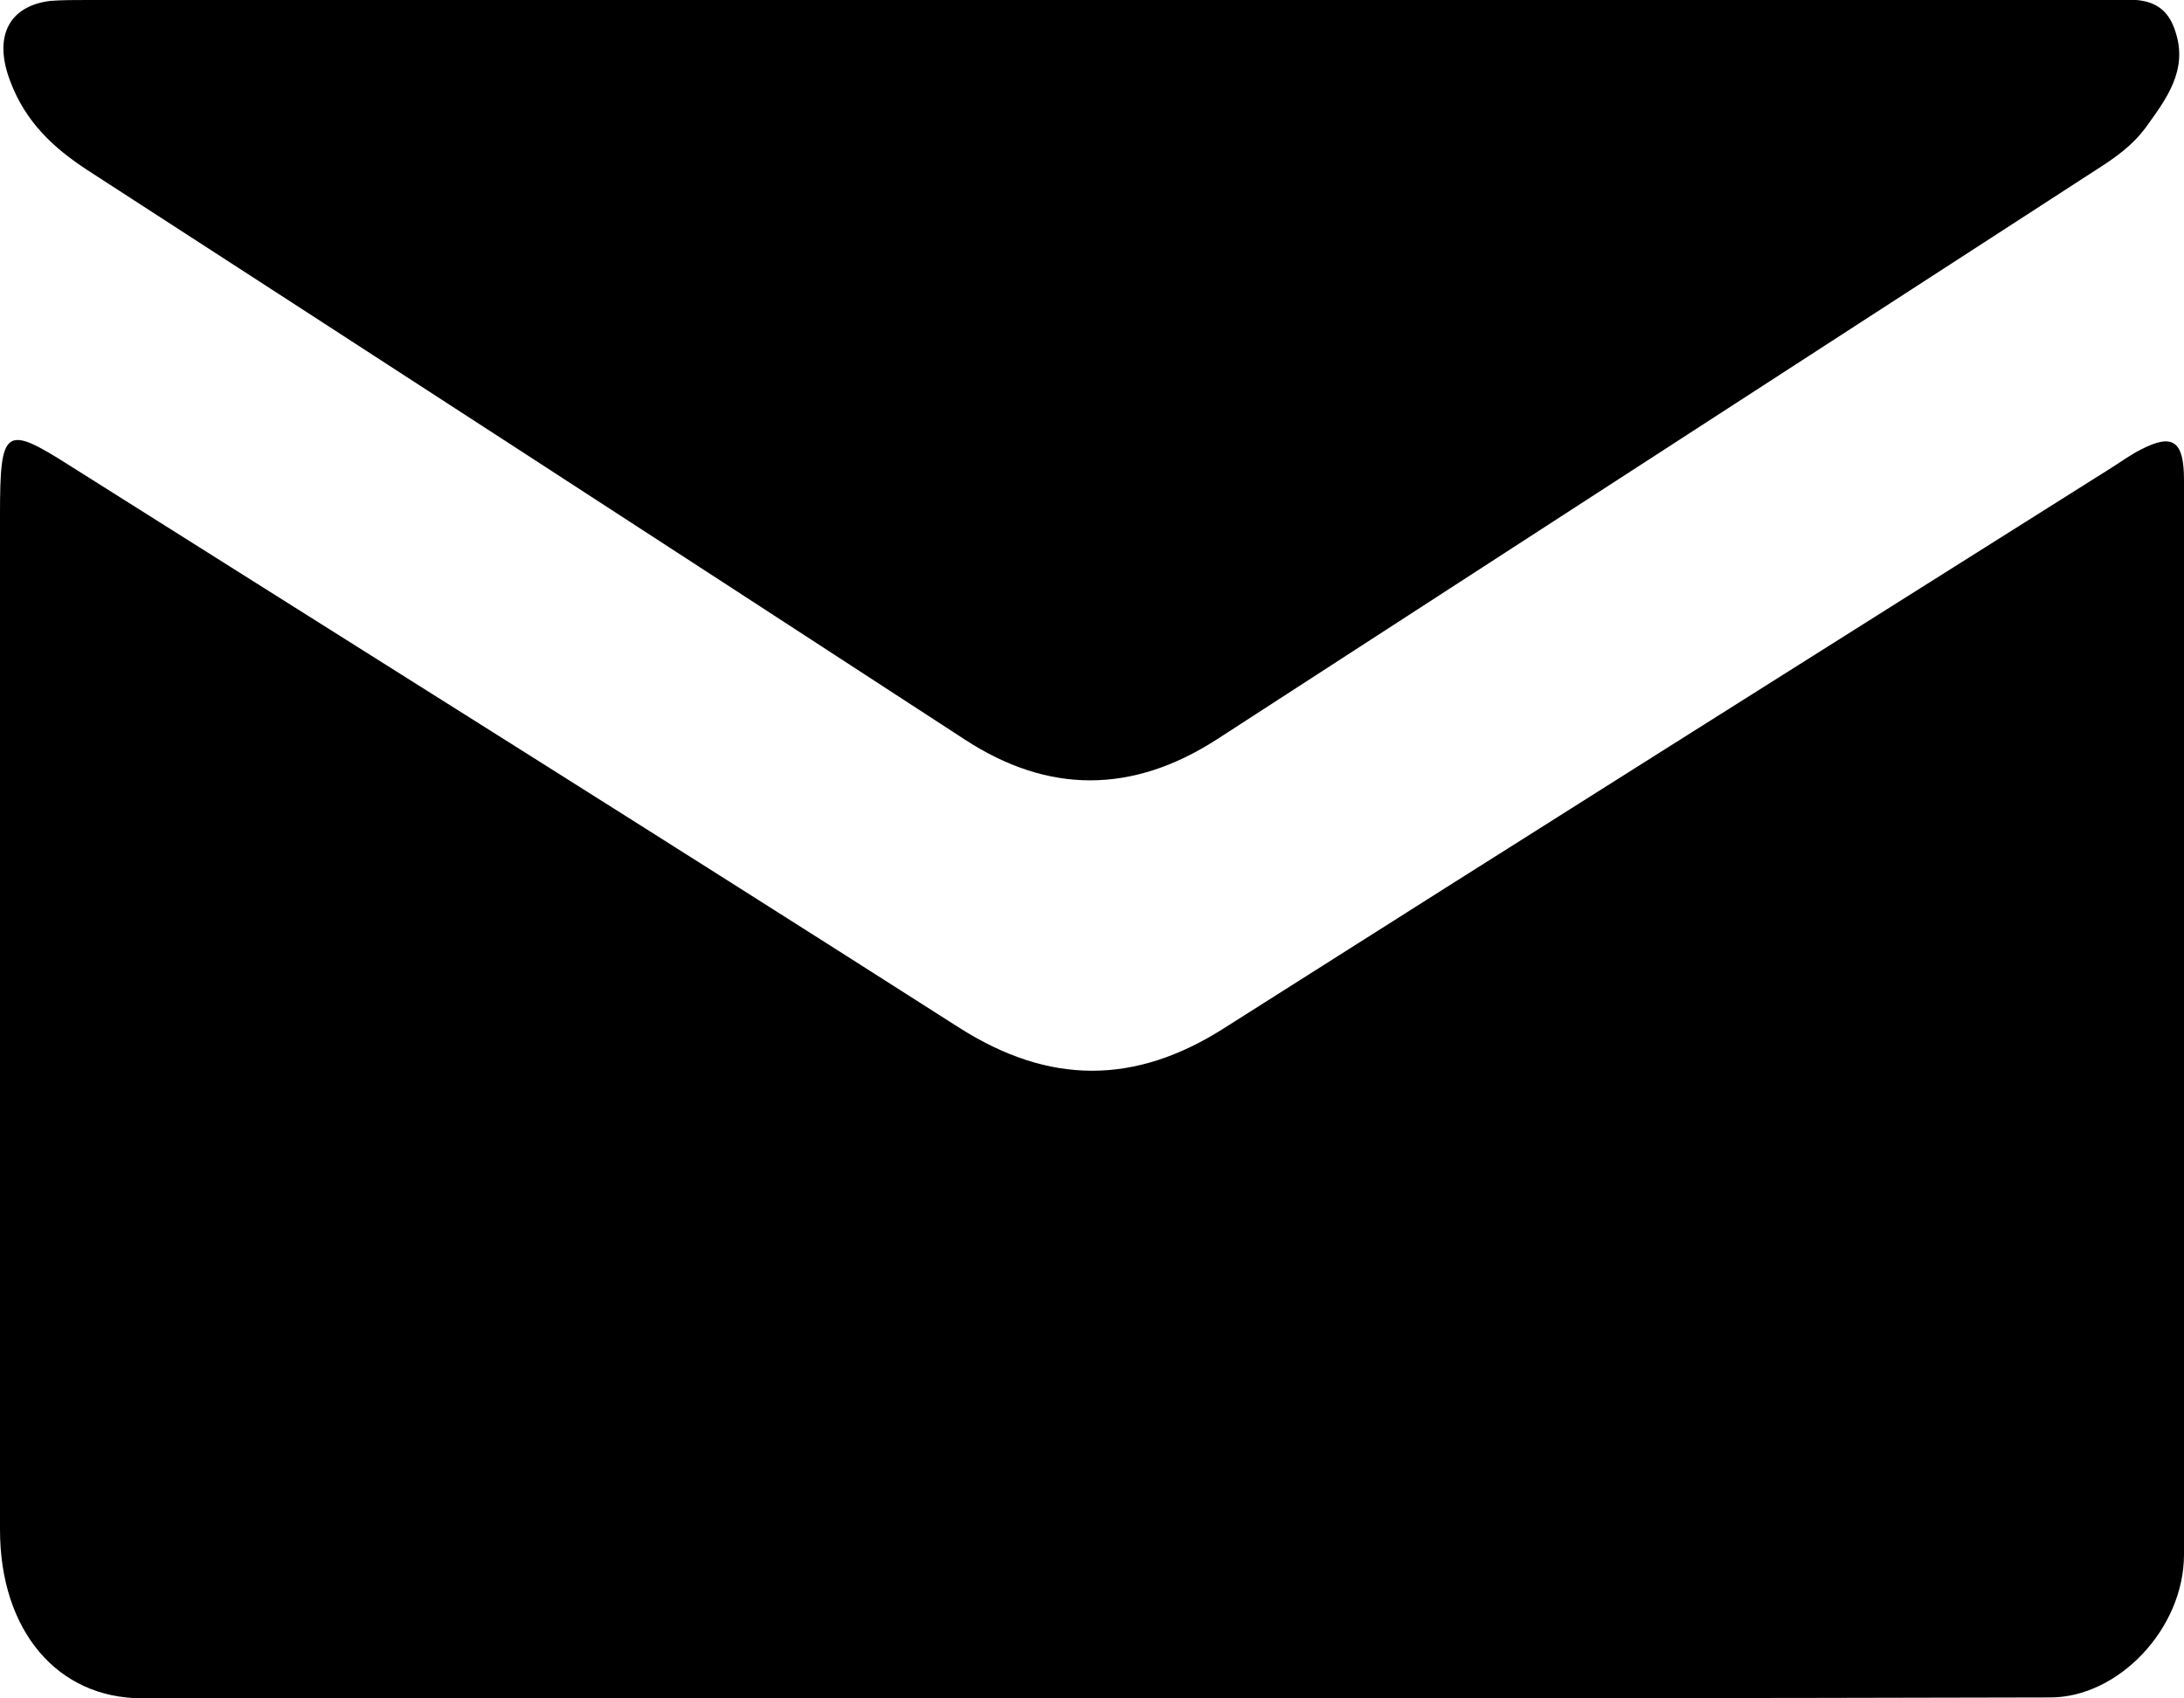 <?xml version="1.0" encoding="utf-8"?>
<!-- Generator: Adobe Illustrator 22.1.0, SVG Export Plug-In . SVG Version: 6.00 Build 0)  -->
<svg version="1.1" id="Capa_1" xmlns="http://www.w3.org/2000/svg" xmlns:xlink="http://www.w3.org/1999/xlink" x="0px" y="0px"
	 viewBox="0 0 255.1 198.4" style="enable-background:new 0 0 255.1 198.4;" xml:space="preserve">
<style type="text/css">
	.st0{fill-rule:evenodd;clip-rule:evenodd;}
</style>
<g>
	<g>
		<path class="st0" d="M127.6,198.4c-37,0-74,0-111,0c-9.9,0-16.6-7.9-16.6-19.7c0-39.5,0-79,0-118.6c0-10.1,0.6-10.5,8-5.8
			C42.7,76.2,77.5,98,112.1,120.1c10.4,6.6,20.4,6.7,30.9,0c34.5-21.9,69.1-43.7,103.7-65.5c1.1-0.7,2.2-1.5,3.4-2.1
			c3.7-1.9,5-1,5,3.6c0,41.9,0.1,83.7,0,125.5c0,8.7-7.7,16.7-15.6,16.7C202.2,198.4,164.9,198.4,127.6,198.4z"/>
		<path class="st0" d="M127.5,0c39.4,0,78.8,0,118.2,0c3.2,0,7-0.8,8.4,3.7c1.5,4.5-1.1,7.9-3.4,11.1c-1.6,2.2-3.6,3.6-5.8,5
			c-34.3,22.2-68.5,44.4-102.8,66.6c-9.8,6.3-19.6,6.4-29.4,0C78.6,64.2,44.4,42,10.1,19.8c-3.8-2.5-7.1-5.5-8.9-10.3
			c-2-5.2-0.2-8.8,4.7-9.4C7.3,0,8.7,0,10.2,0C49.3,0,88.4,0,127.5,0z"/>
	</g>
</g>
</svg>
